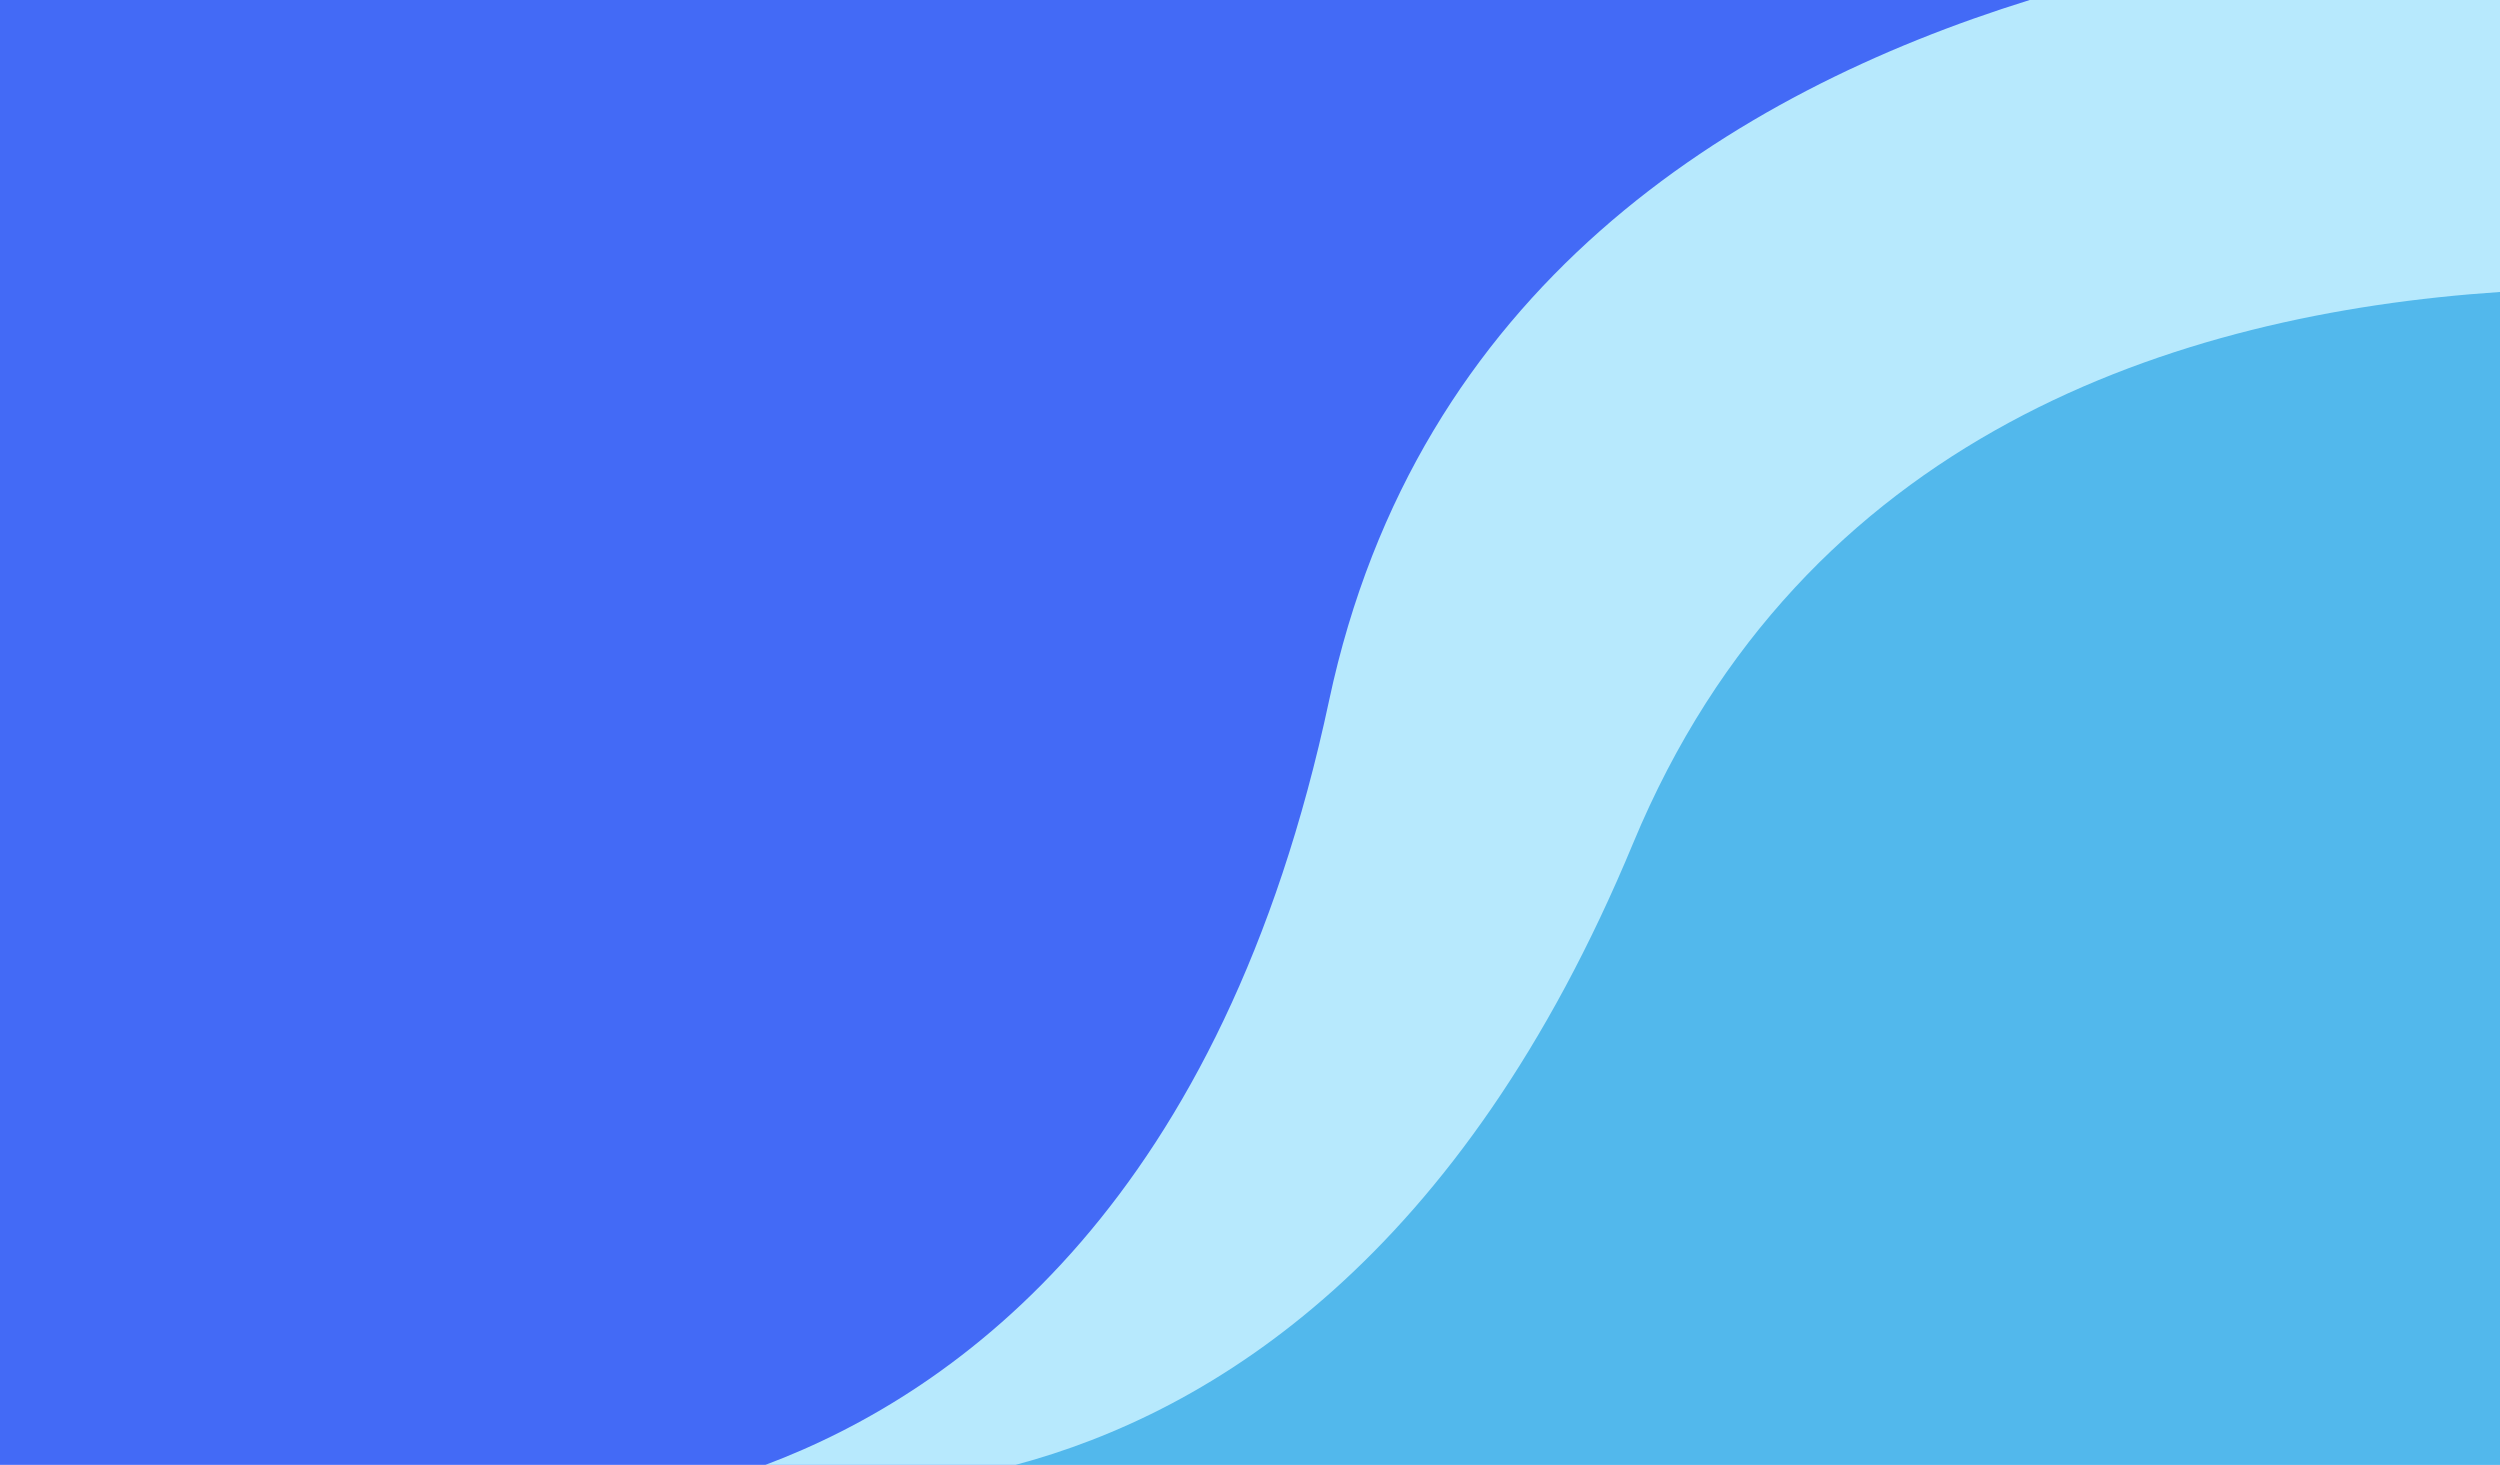 <svg width="1280" height="750" viewBox="0 0 1280 750" fill="none" xmlns="http://www.w3.org/2000/svg">
<rect width="1280" height="750" fill="#436AF6"/>
<path fill-rule="evenodd" clip-rule="evenodd" d="M1039.21 0C886.202 47.576 725.37 147.974 680.5 358.649C626.131 613.927 492.307 712.264 391.928 750H1280V0H1039.21Z" fill="#B7E9FD"/>
<path fill-rule="evenodd" clip-rule="evenodd" d="M1280 149.494V750H520.026C621.099 722.968 748.082 644.03 836.124 431.818C922.877 222.712 1114.6 160.6 1280 149.494Z" fill="#52B8EC"/>
</svg>
